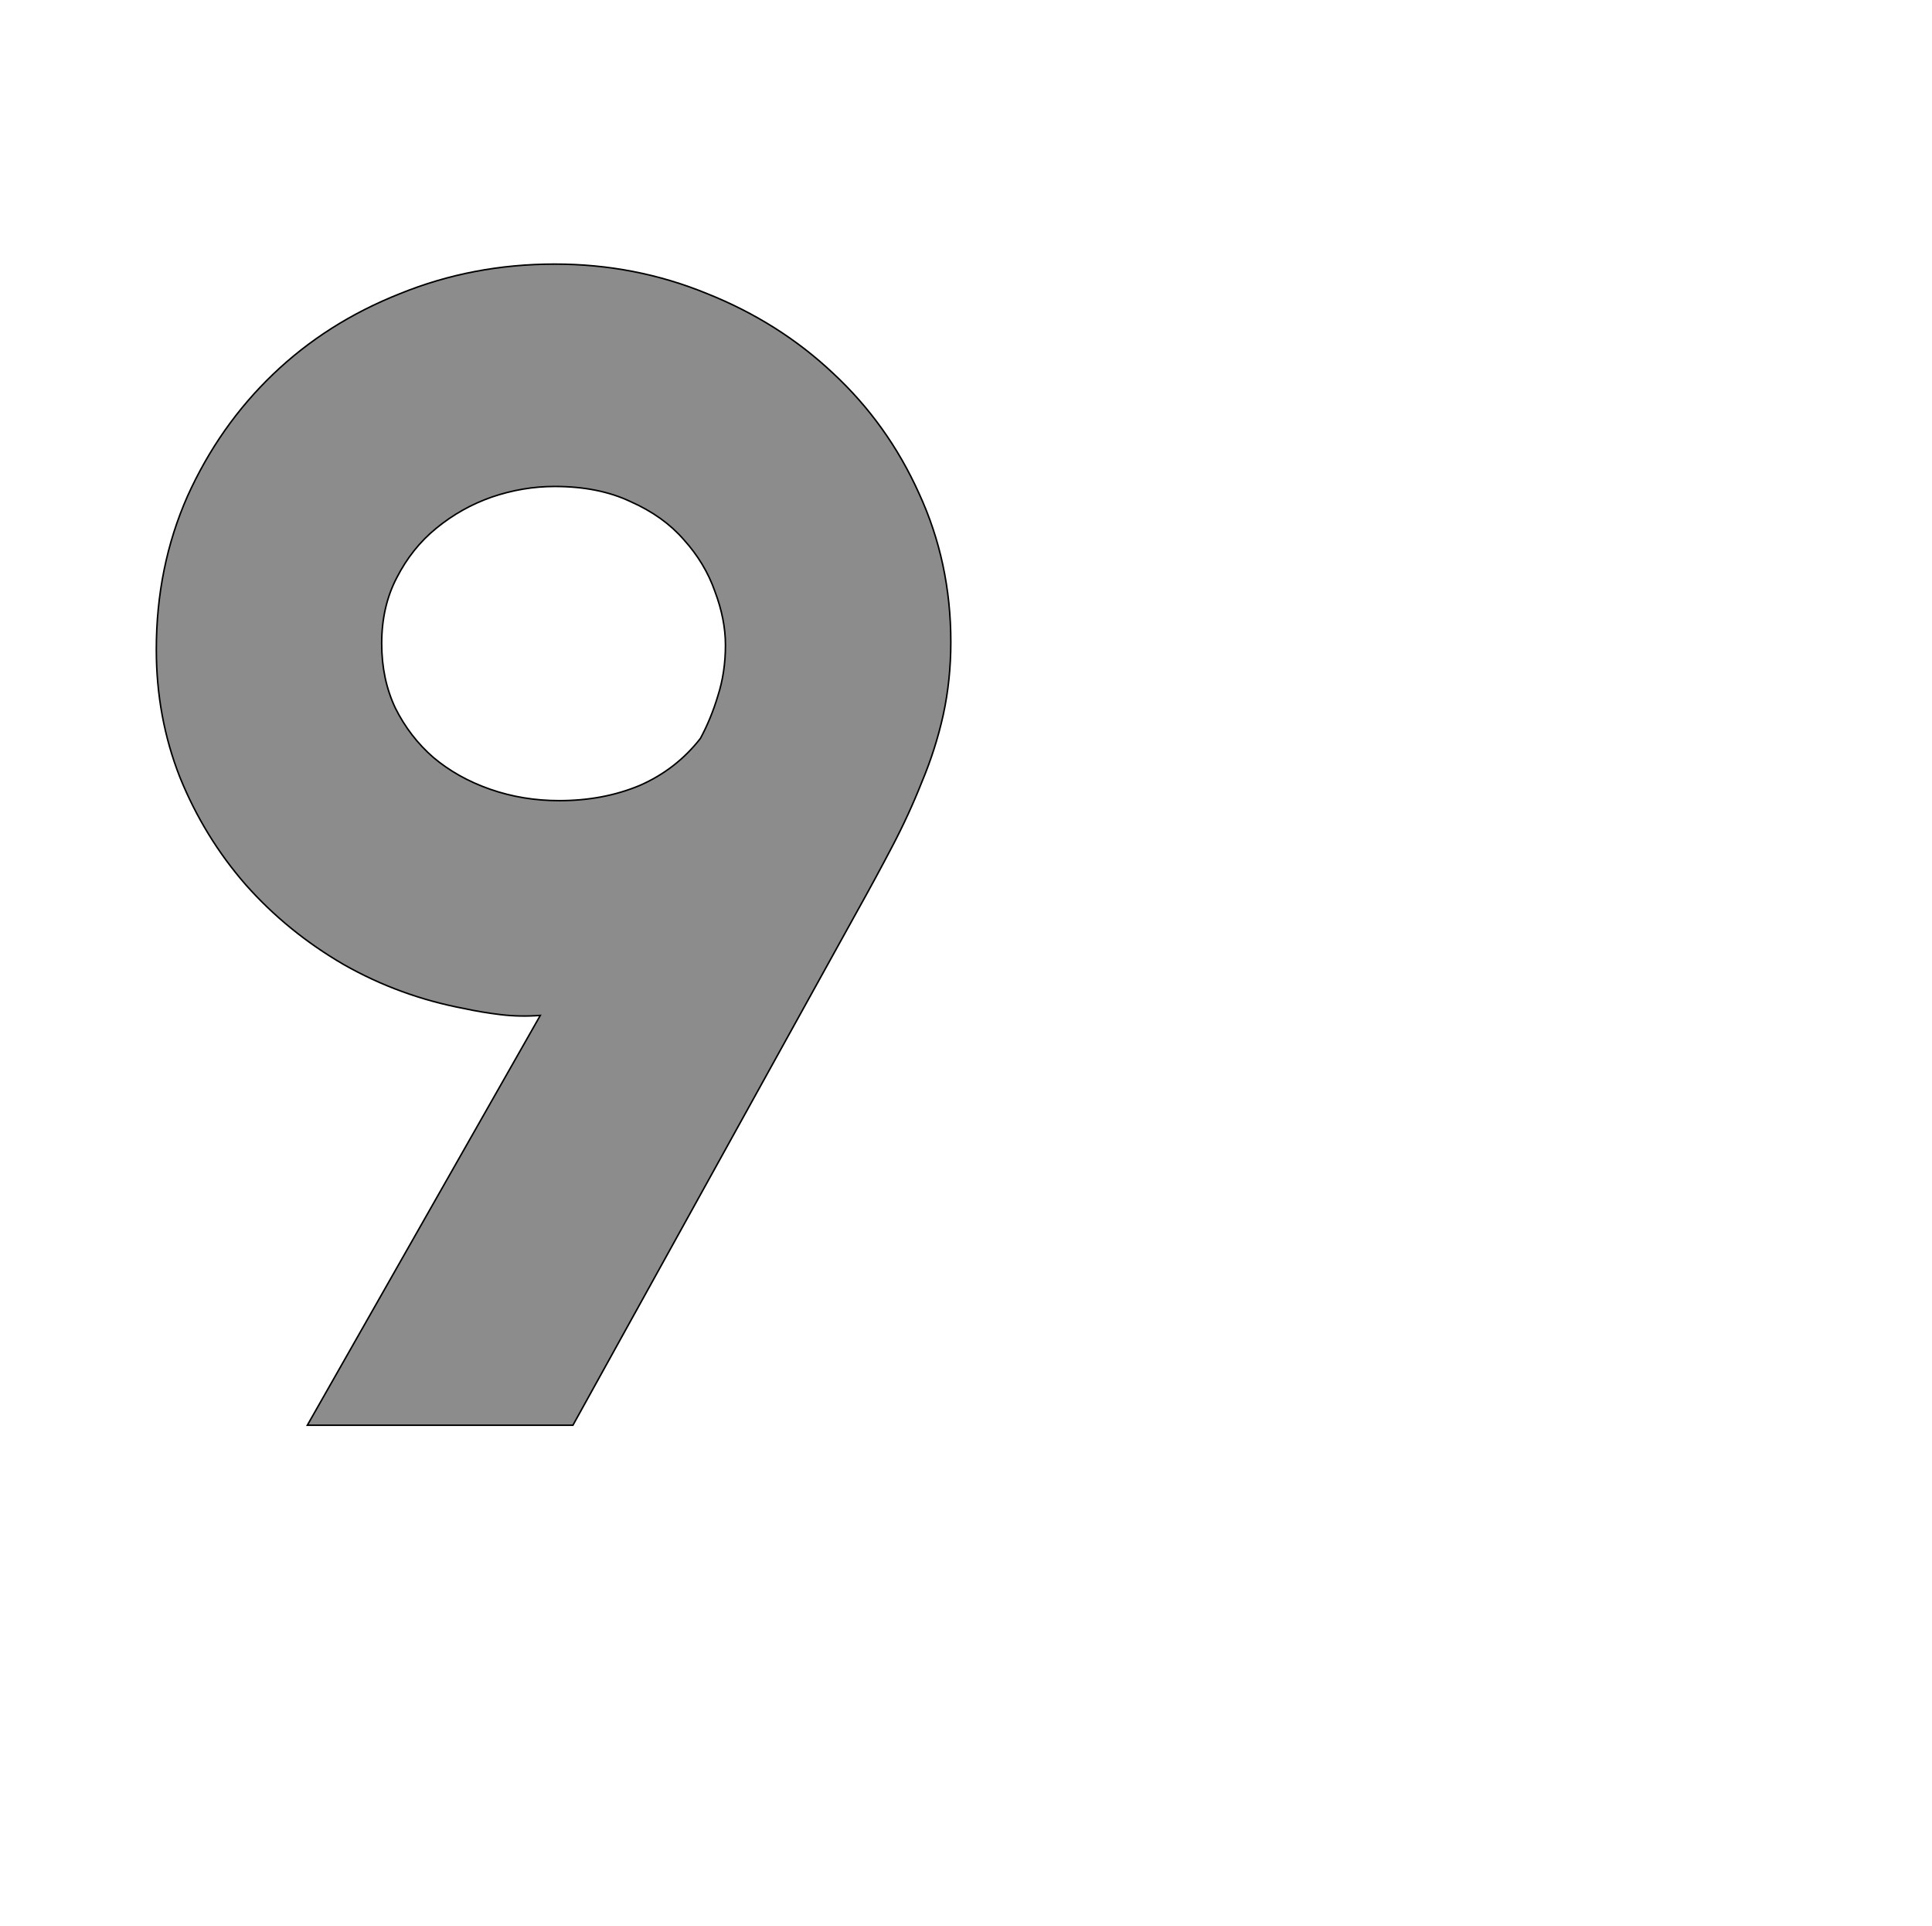 <!--
BEGIN METADATA

BBOX_X_MIN 106
BBOX_Y_MIN -2
BBOX_X_MAX 1153
BBOX_Y_MAX 1528
WIDTH 1047
HEIGHT 1530
H_BEARING_X 106
H_BEARING_Y 1528
H_ADVANCE 1151
V_BEARING_X -469
V_BEARING_Y 248
V_ADVANCE 2027
ORIGIN_X 0
ORIGIN_Y 0

END METADATA
-->

<svg width='2546px' height='2538px' xmlns='http://www.w3.org/2000/svg' version='1.1'>

 <!-- make sure glyph is visible within svg window -->
 <g fill-rule='nonzero'  transform='translate(100 1876)'>

  <!-- draw actual outline using lines and Bezier curves-->
  <path fill='black' stroke='black' fill-opacity='0.45'  stroke-width='2'  d='
 M 305,2
 L 612,-538
 Q 585,-536 560,-539
 Q 535,-542 512,-547
 Q 427,-563 353,-605
 Q 279,-648 224,-710
 Q 169,-773 137,-852
 Q 106,-931 106,-1020
 Q 106,-1129 147,-1222
 Q 189,-1315 260,-1383
 Q 331,-1451 427,-1489
 Q 523,-1528 631,-1528
 Q 737,-1528 832,-1489
 Q 927,-1451 998,-1384
 Q 1070,-1317 1111,-1226
 Q 1153,-1135 1153,-1030
 Q 1153,-980 1143,-934
 Q 1133,-889 1115,-846
 Q 1098,-803 1076,-761
 Q 1054,-719 1030,-676
 L 655,2
 L 305,2
 Z

 M 637,-821
 Q 695,-821 743,-841
 Q 791,-862 823,-903
 Q 837,-929 846,-959
 Q 856,-990 856,-1026
 Q 856,-1060 842,-1097
 Q 829,-1134 801,-1165
 Q 774,-1196 731,-1215
 Q 689,-1235 631,-1235
 Q 589,-1235 548,-1221
 Q 508,-1207 475,-1180
 Q 443,-1154 423,-1115
 Q 403,-1077 403,-1028
 Q 403,-981 421,-943
 Q 440,-905 471,-878
 Q 503,-851 546,-836
 Q 589,-821 637,-821
 Z

  '/>
 </g>
</svg>

